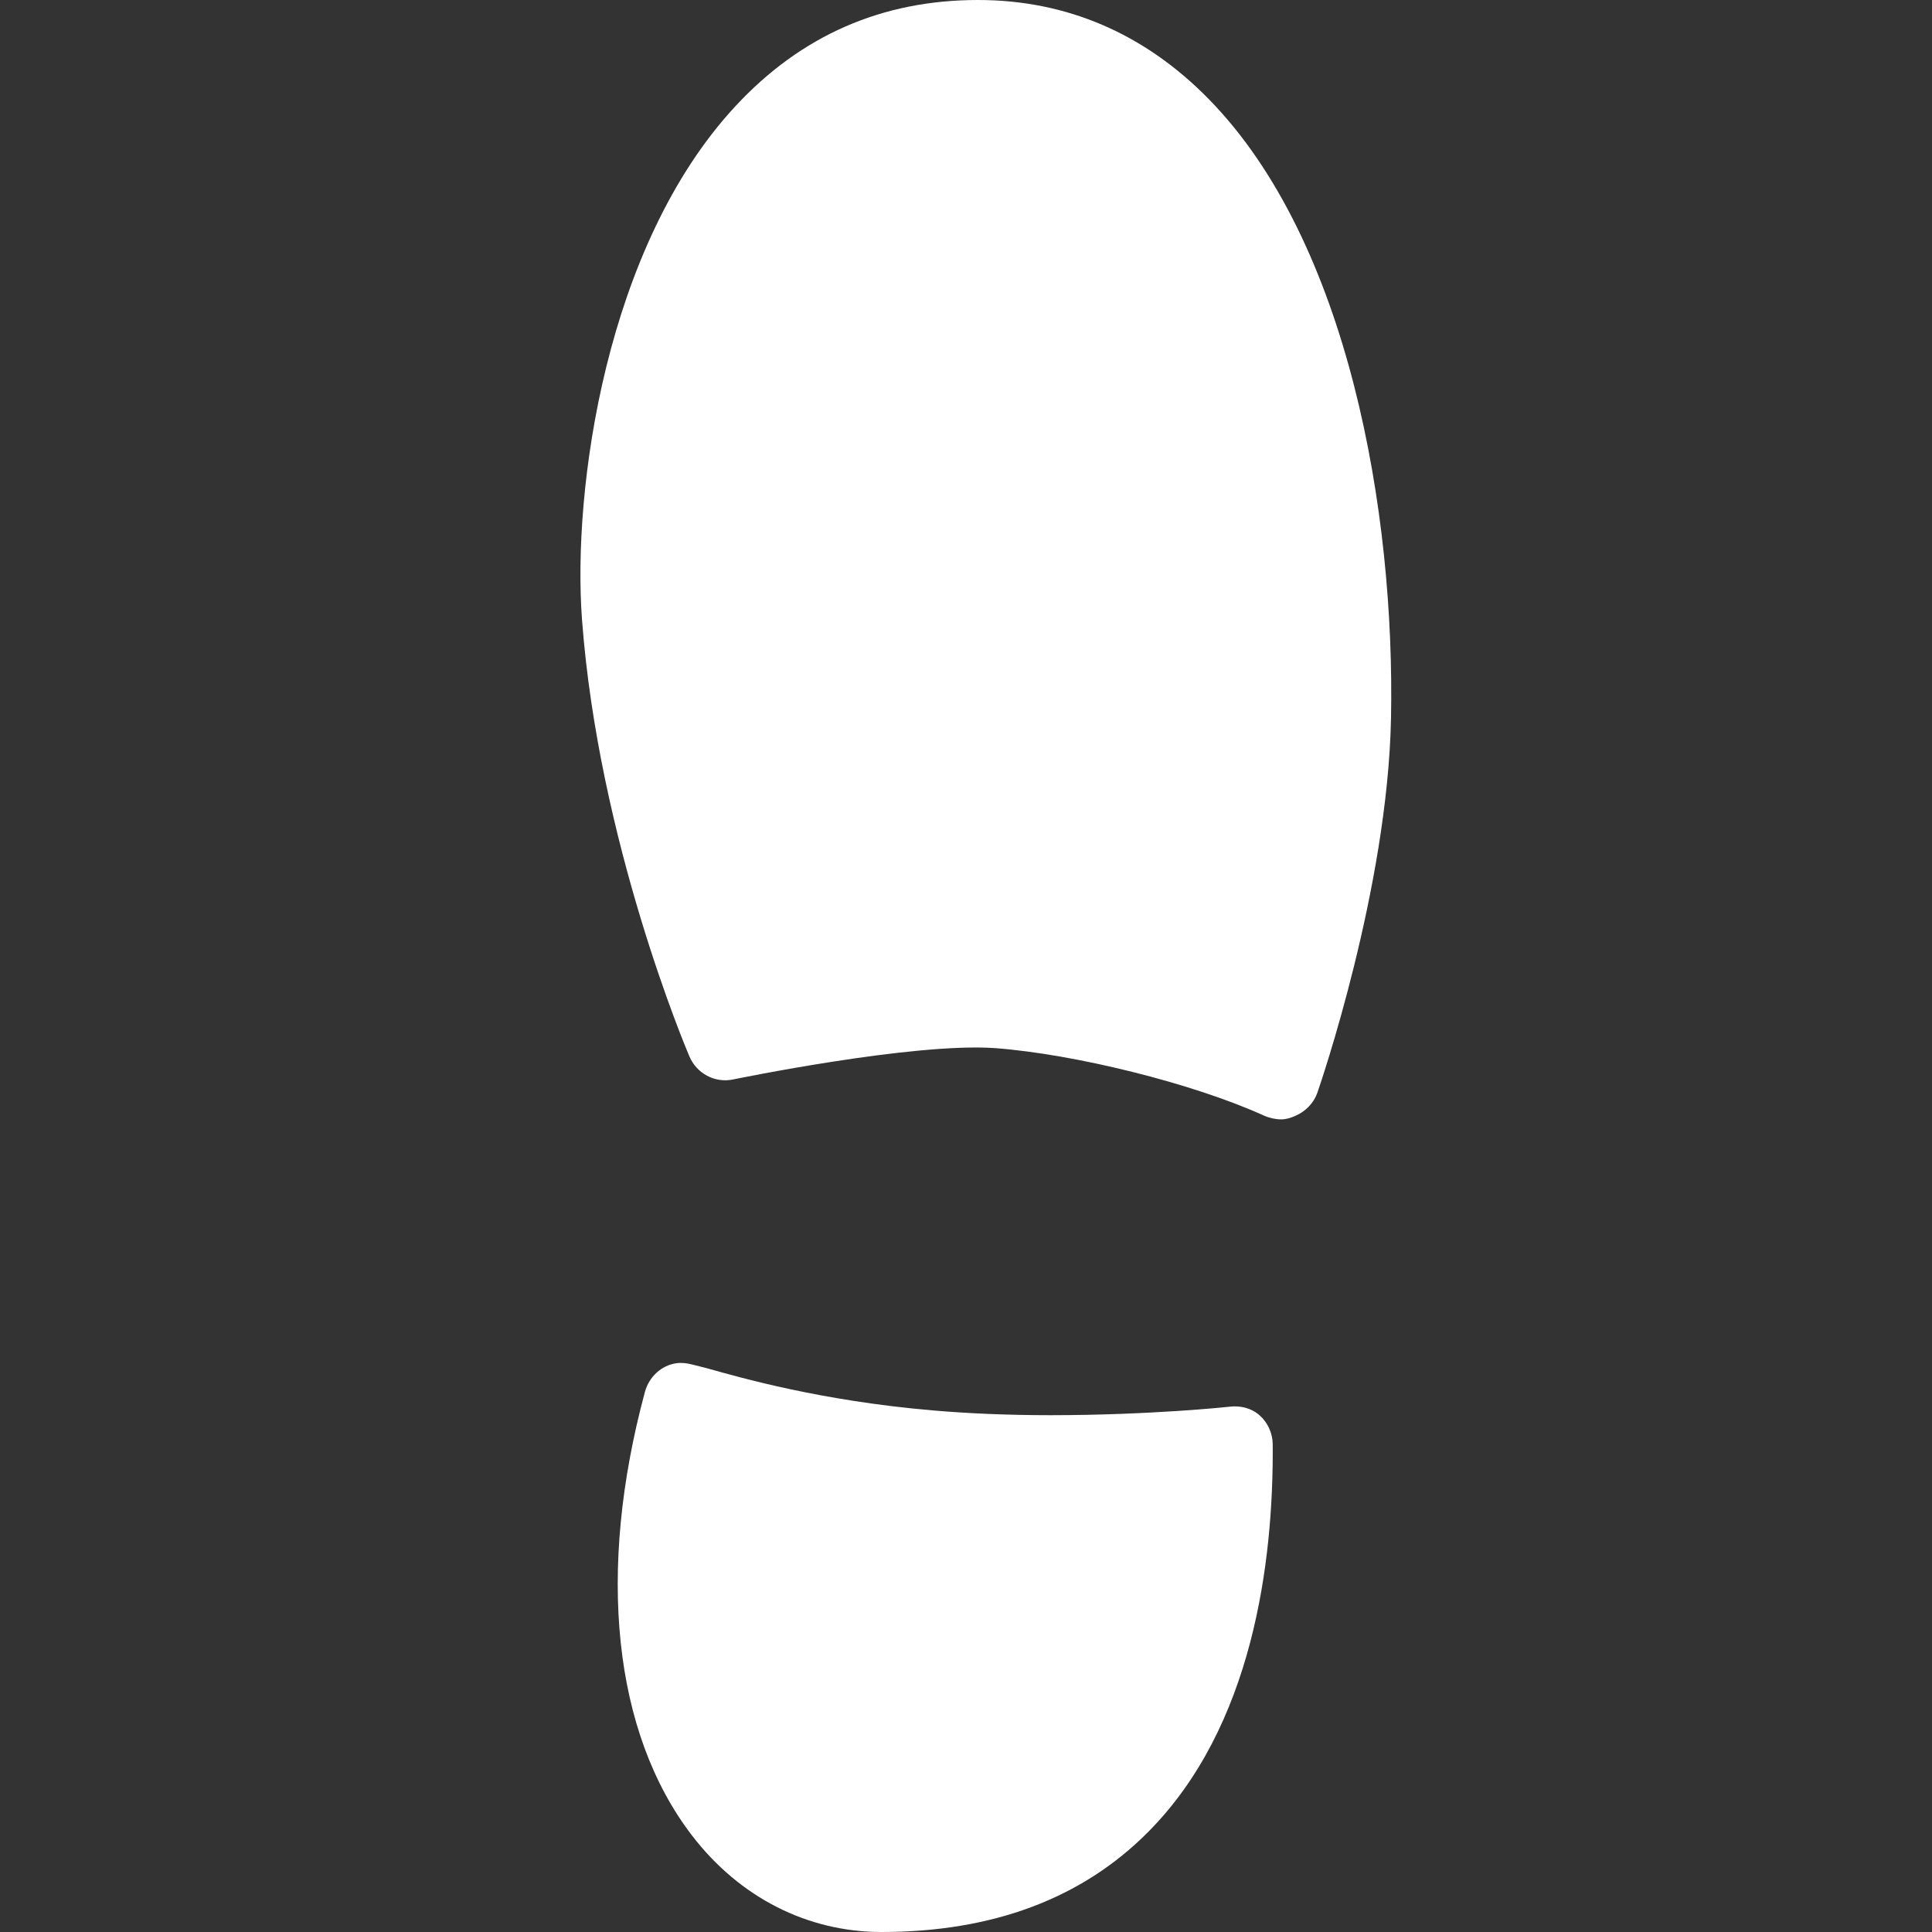 <svg xmlns="http://www.w3.org/2000/svg" xmlns:xlink="http://www.w3.org/1999/xlink" viewBox="0,0,256,256" width="50px" height="50px" fill-rule="nonzero"><rect x="0" y="0" width="256" height="256" fill="#333333" stroke="none"/><g fill="#ffffff" fill-rule="nonzero" stroke="none" stroke-width="1" stroke-linecap="butt" stroke-linejoin="miter" stroke-miterlimit="10" stroke-dasharray="" stroke-dashoffset="0" font-family="none" font-weight="none" font-size="none" text-anchor="none" style="mix-blend-mode: normal"><g transform="scale(5.12,5.12)"><path d="M25.312,0c-2.484,0 -4.578,0.914 -6.281,2.75c-3.367,3.629 -4.219,9.938 -3.969,13.281c0.426,5.73 2.684,11.086 2.781,11.312c0.188,0.438 0.656,0.691 1.125,0.594c0.043,-0.008 4.652,-0.961 6.781,-0.812c2.074,0.156 5.133,0.914 6.969,1.75c0.133,0.059 0.297,0.094 0.438,0.094c0.133,0 0.25,-0.039 0.375,-0.094c0.258,-0.113 0.469,-0.328 0.562,-0.594c0.074,-0.215 1.82,-5.293 1.906,-9.688c0.105,-5.324 -1.09,-12.332 -4.719,-16.031c-1.66,-1.695 -3.68,-2.562 -5.969,-2.562zM17.5,35.281c-0.383,0.055 -0.707,0.352 -0.812,0.75c-1.25,4.641 -0.82,8.809 1.219,11.469c1.234,1.609 2.992,2.5 4.906,2.5c2.879,0 5.195,-0.867 6.906,-2.594c2.703,-2.723 3.242,-6.965 3.219,-10.031c-0.004,-0.285 -0.129,-0.562 -0.344,-0.75c-0.215,-0.188 -0.496,-0.254 -0.781,-0.219c-0.02,0.004 -2.059,0.219 -4.625,0.219c-1.086,0 -2.121,-0.043 -3.062,-0.125c-2.895,-0.25 -4.953,-0.844 -5.844,-1.094l-0.375,-0.094c-0.133,-0.035 -0.277,-0.051 -0.406,-0.031z"></path></g></g></svg>